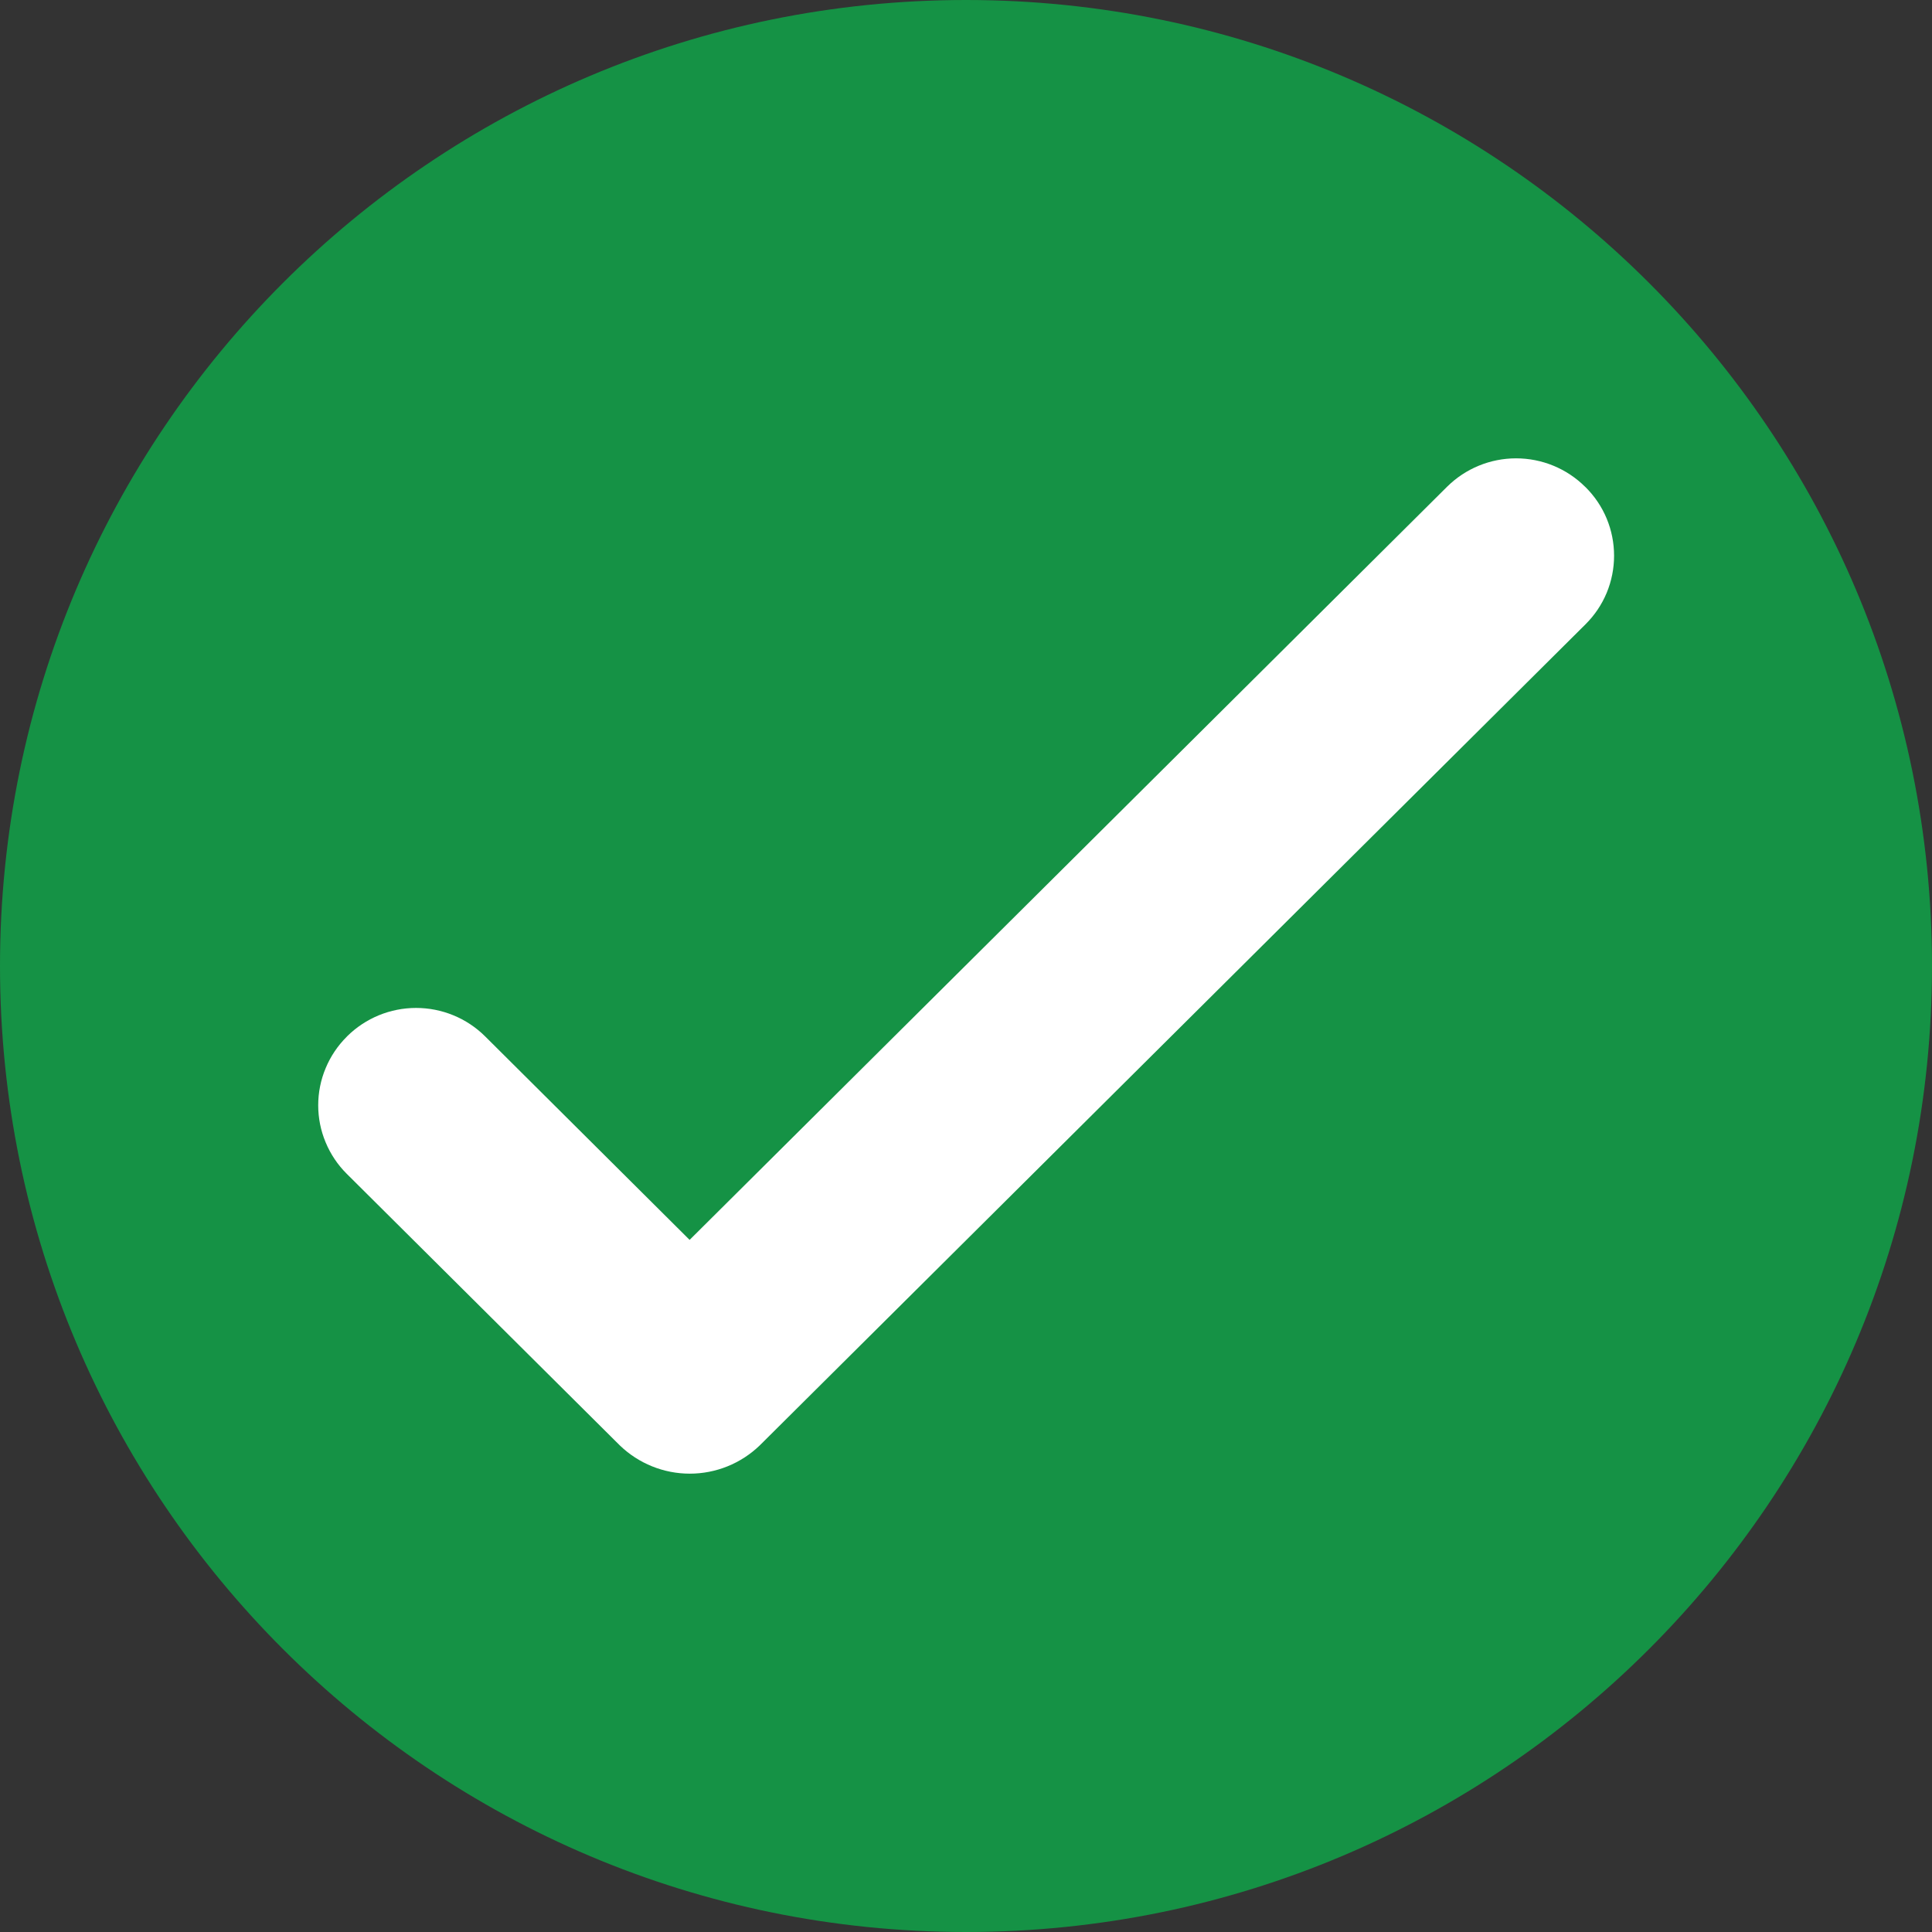 <svg width="34" height="34" viewBox="0 0 34 34" fill="none" xmlns="http://www.w3.org/2000/svg">
<rect x="0" y="0" width="34" height="34" fill="#333333" stroke="none"/>
<path d="M17 34C26.389 34 34 26.389 34 17C34 7.611 26.389 0 17 0C7.611 0 0 7.611 0 17C0 26.389 7.611 34 17 34Z" fill="#159245"/>
<path d="M27.901 8.572L27.894 8.565C27.571 8.245 27.135 8.066 26.68 8.066C26.226 8.066 25.79 8.245 25.467 8.565L12.136 21.82L8.536 18.237C8.213 17.917 7.777 17.738 7.322 17.738C6.868 17.738 6.432 17.917 6.109 18.237L6.102 18.245C5.943 18.403 5.817 18.591 5.731 18.798C5.644 19.005 5.6 19.227 5.6 19.451C5.6 19.675 5.644 19.897 5.731 20.104C5.817 20.311 5.943 20.499 6.102 20.657L10.908 25.437C11.239 25.756 11.68 25.934 12.139 25.934C12.598 25.934 13.039 25.756 13.37 25.437L27.903 10.986C28.062 10.828 28.189 10.64 28.275 10.433C28.361 10.226 28.405 10.004 28.405 9.78C28.405 9.555 28.361 9.333 28.275 9.126C28.189 8.919 28.062 8.731 27.903 8.573" fill="white"/>
</svg>
